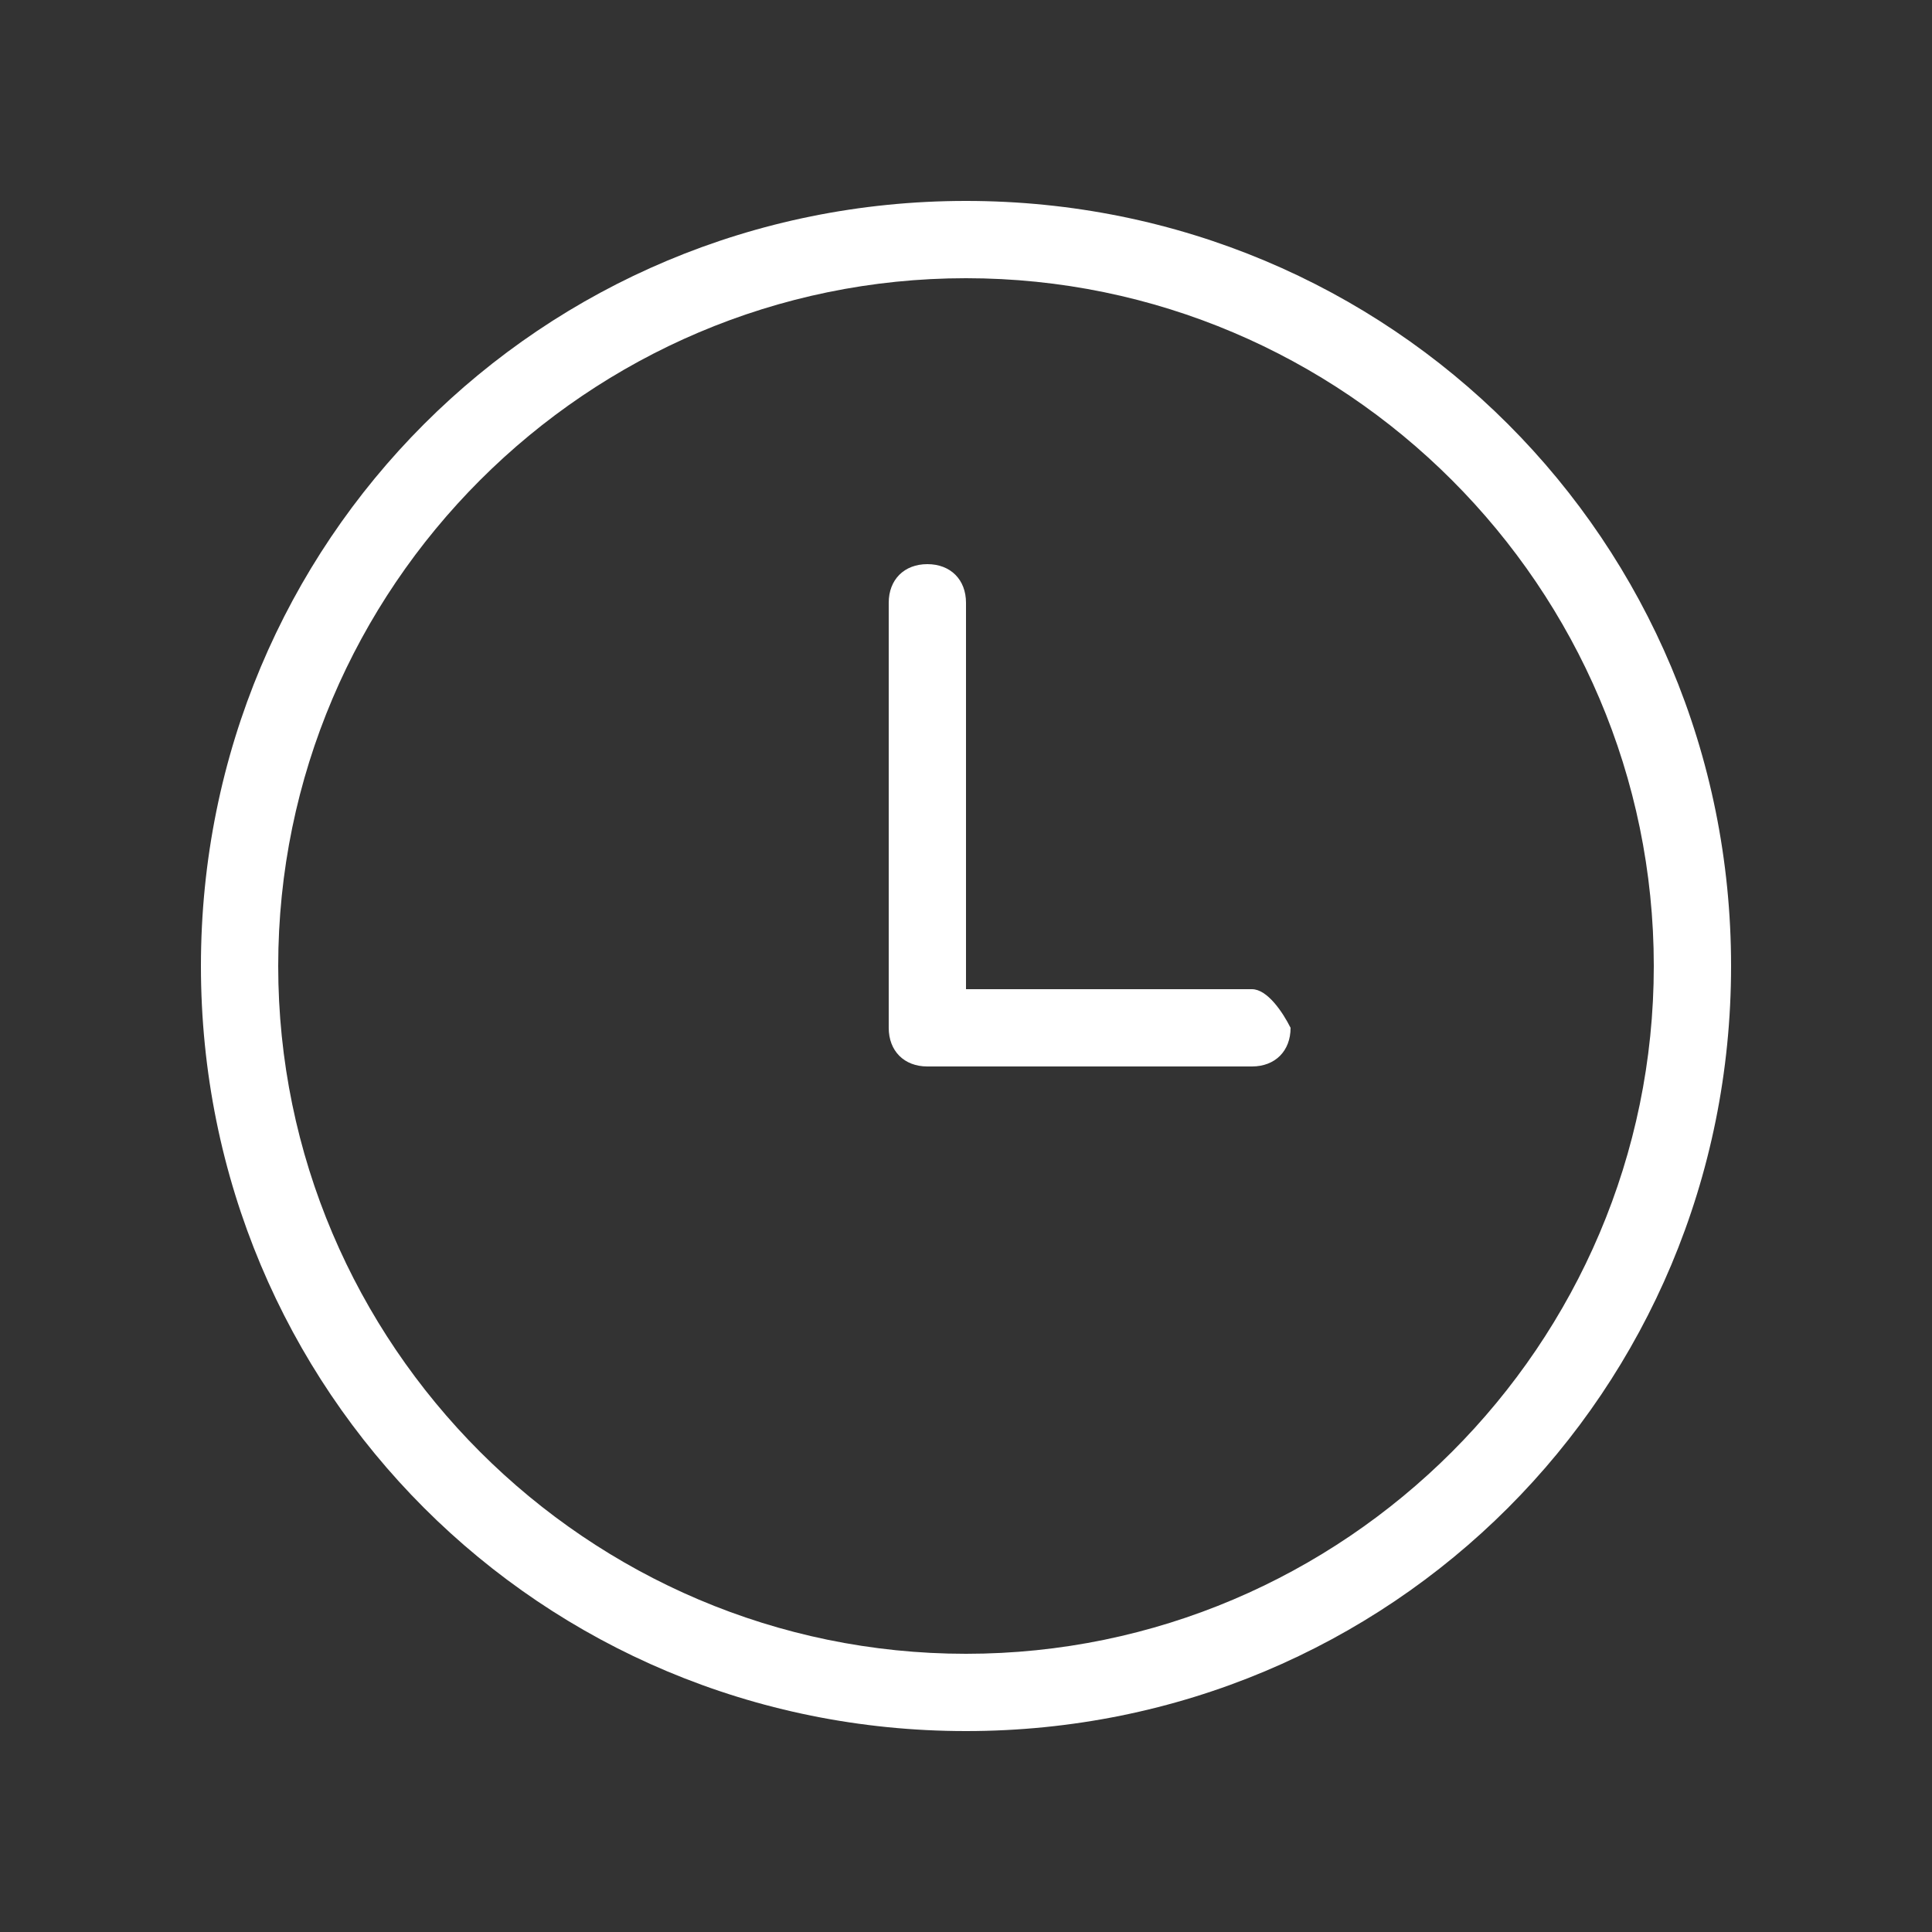 <?xml version="1.0" encoding="utf-8"?>
<!-- Generator: Adobe Illustrator 18.0.0, SVG Export Plug-In . SVG Version: 6.00 Build 0)  -->
<!DOCTYPE svg PUBLIC "-//W3C//DTD SVG 1.1//EN" "http://www.w3.org/Graphics/SVG/1.1/DTD/svg11.dtd">
<svg version="1.1" id="Layer_1" xmlns="http://www.w3.org/2000/svg" xmlns:xlink="http://www.w3.org/1999/xlink" x="0px" y="0px"
	 viewBox="0 0 25 25" enable-background="new 0 0 25 25" xml:space="preserve">
<rect x="0" y="0" width="25" height="25" fill="#333333" stroke="none"/>
<path fill="#FFFFFF" d="M12.5,2.6C7,2.6,2.6,7,2.6,12.5c0,5.5,4.4,9.9,9.9,9.9c5.5,0,9.9-4.4,9.9-9.9C22.4,7,18,2.6,12.5,2.6z
	 M12.5,21.4c-4.9,0-8.9-4-8.9-8.9v0c0-4.9,4-8.9,8.9-8.9c4.9,0,8.9,4,8.9,8.9S17.4,21.4,12.5,21.4z"/>
<path fill="#FFFFFF" d="M16.2,12.8h-3.7V7.8c0-0.3-0.2-0.5-0.5-0.5s-0.5,0.2-0.5,0.5v5.5c0,0.3,0.2,0.5,0.5,0.5h4.2
	c0.3,0,0.5-0.2,0.5-0.5C16.6,13.1,16.4,12.8,16.2,12.8z"/>
</svg>
